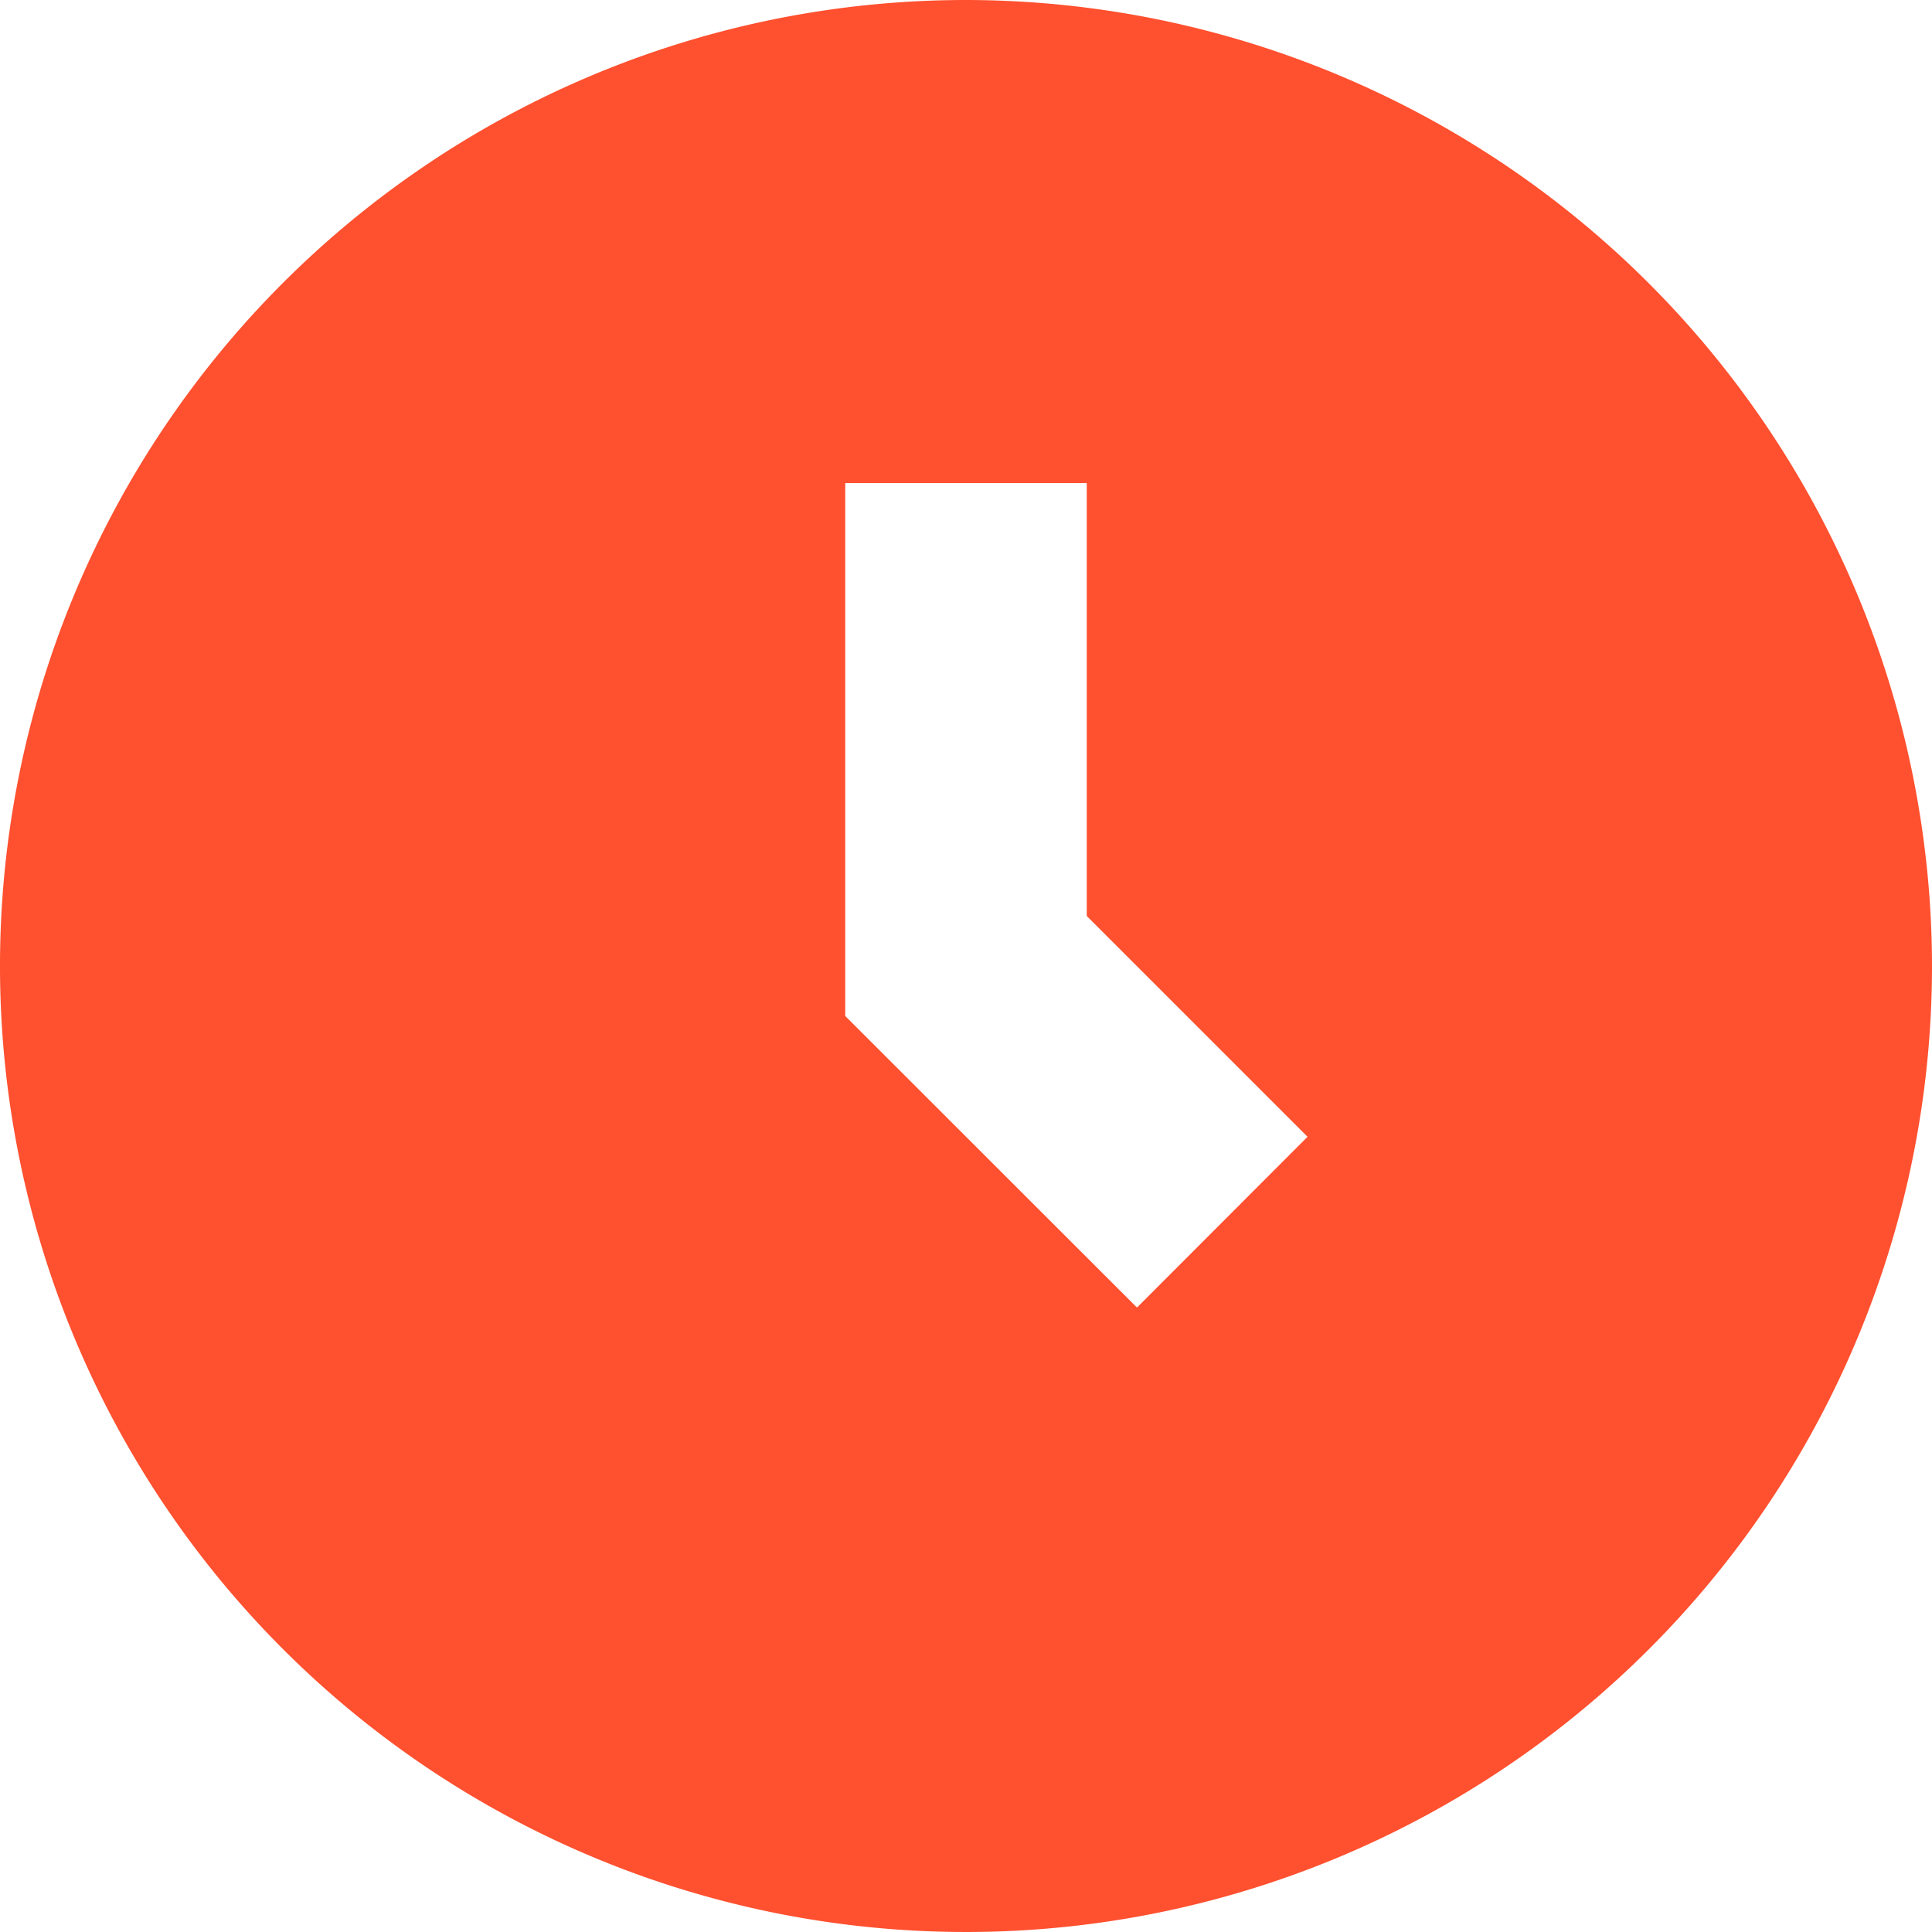 <svg xmlns="http://www.w3.org/2000/svg" width="18.078" height="18.078" viewBox="0 0 18.078 18.078">
  <path id="clock_1_" data-name="clock (1)" d="M9.039,0a9.039,9.039,0,1,0,9.039,9.039A9.049,9.049,0,0,0,9.039,0Zm1.6,12.235L7.909,9.507V4.52h2.26V8.571l2.066,2.066Z" fill="#ff502f"/>
</svg>
